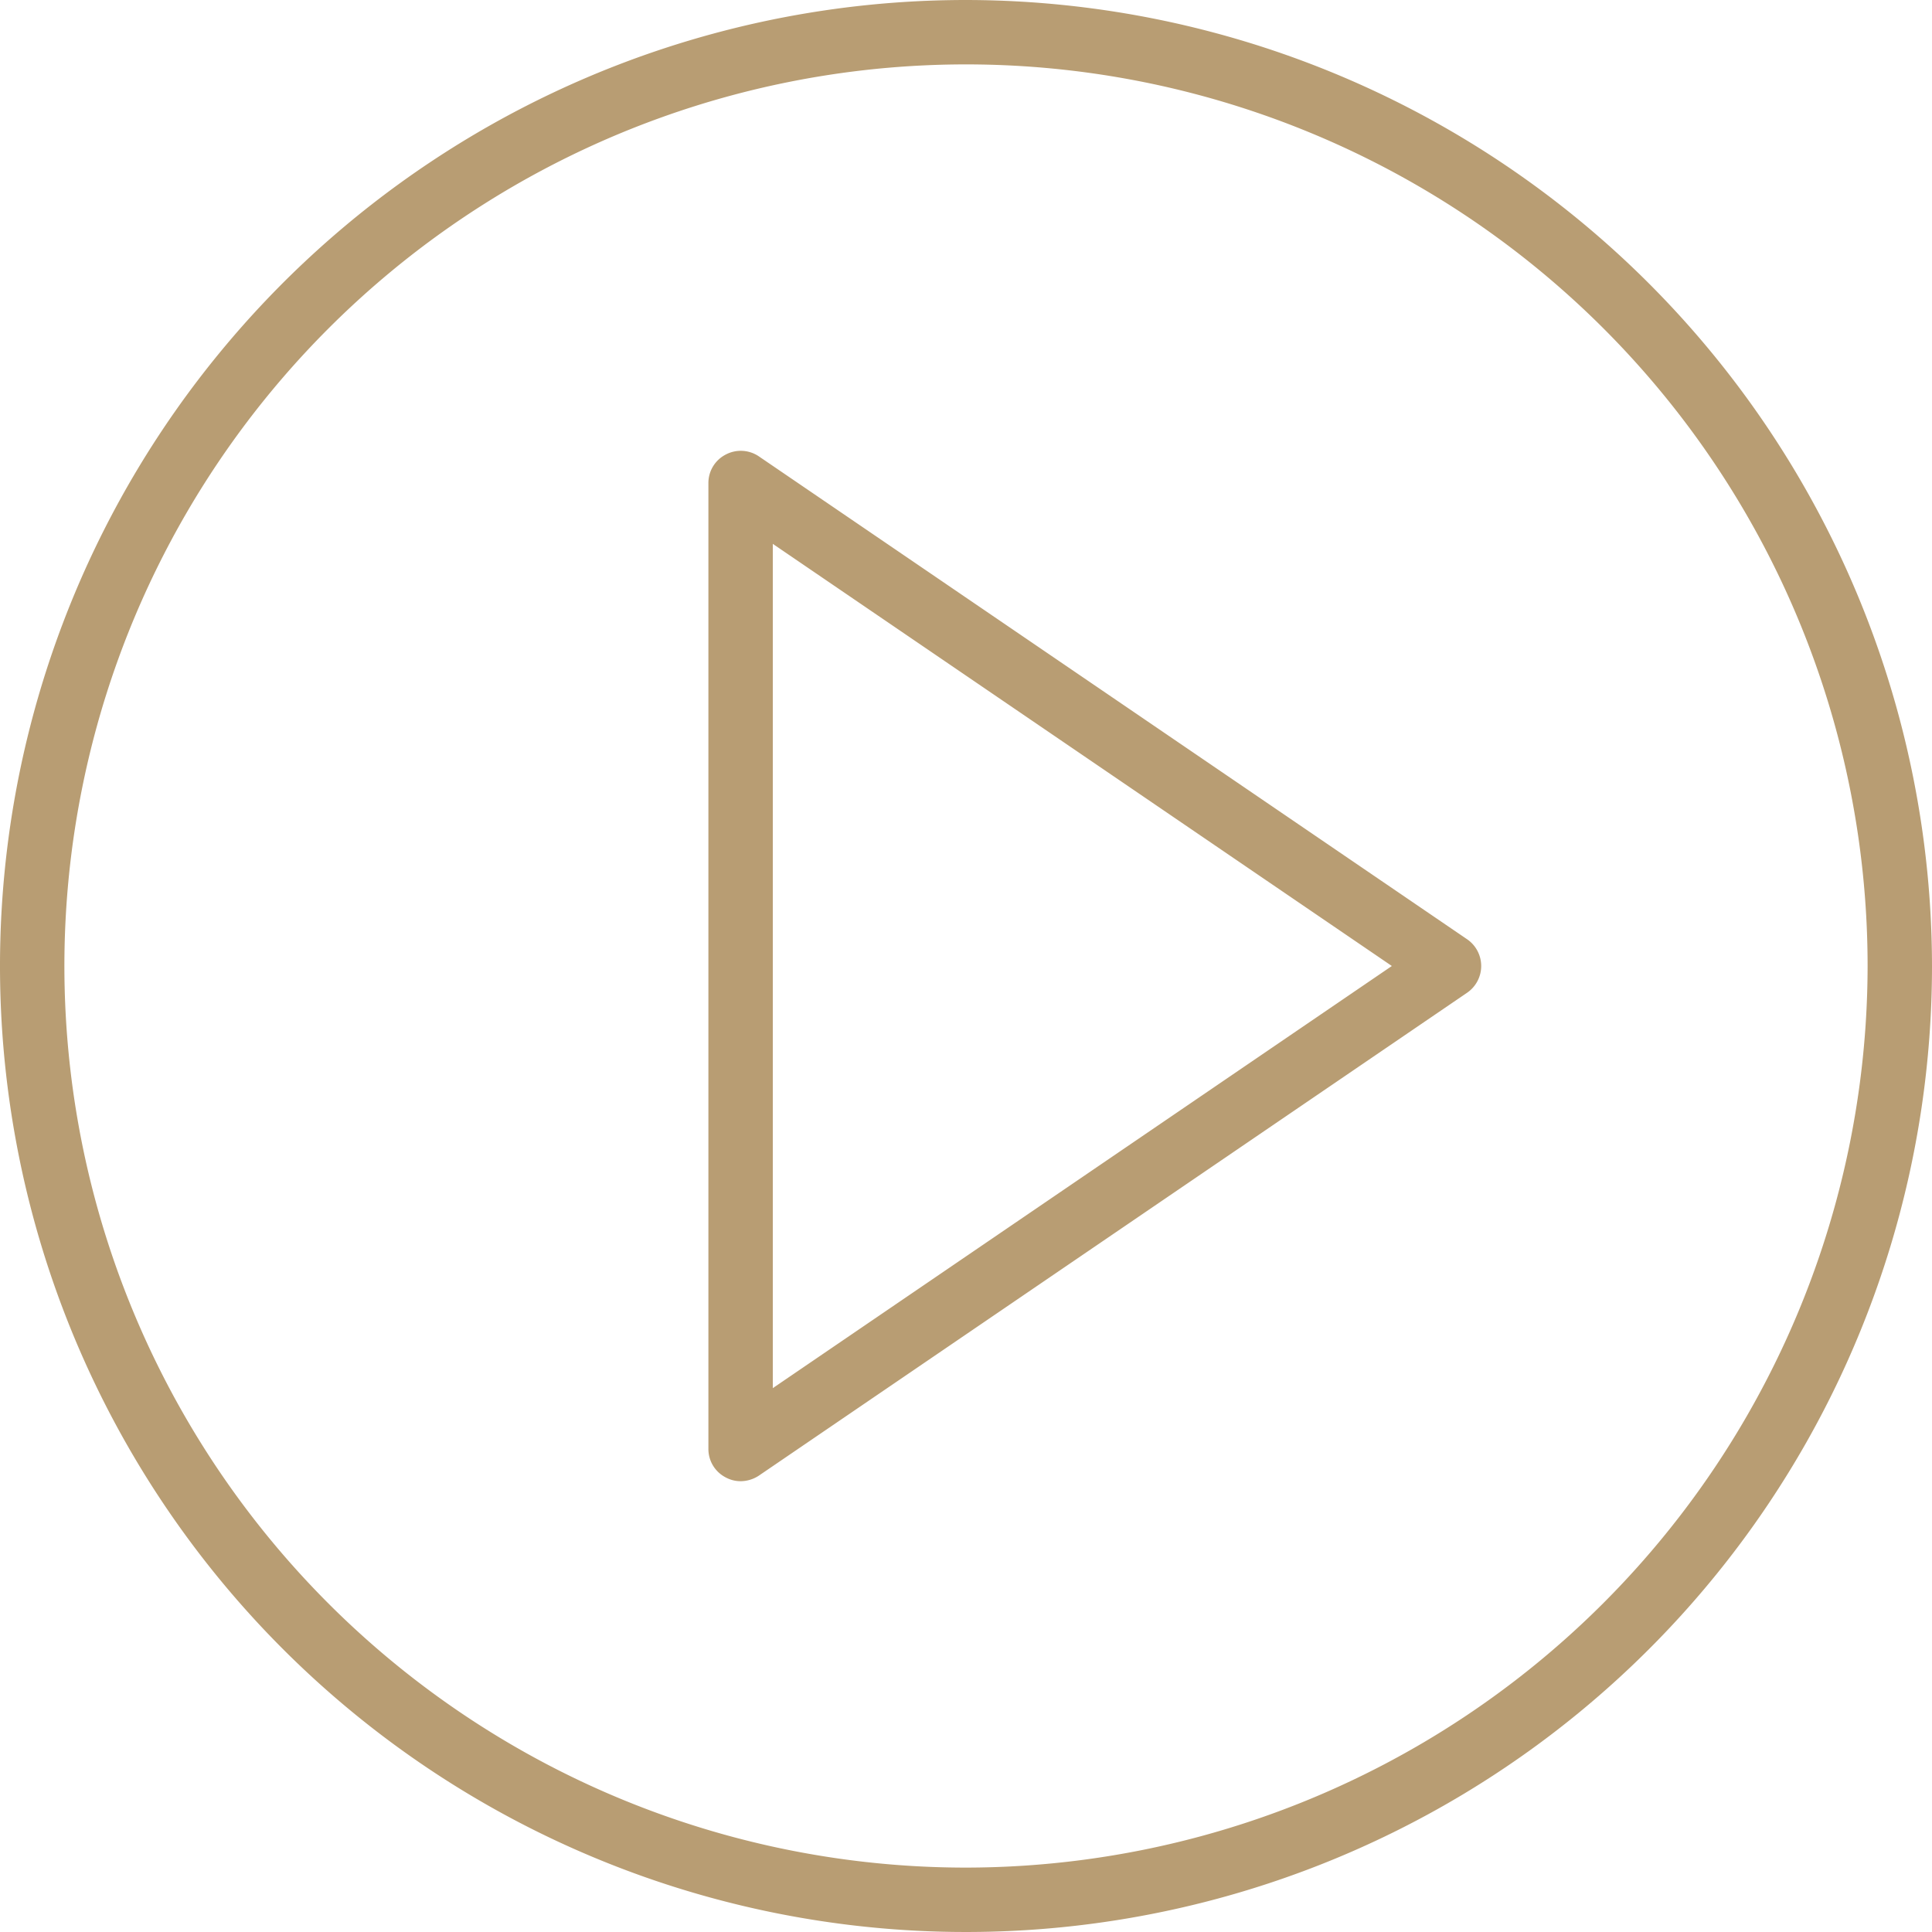 <svg xmlns="http://www.w3.org/2000/svg" width="60" height="60" viewBox="0 0 60 60">
  <defs>
    <style>
      .cls-1 {
        fill: #b89d73;
        fill-rule: evenodd;
      }
    </style>
  </defs>
  <path id="Forma_1" data-name="Forma 1" class="cls-1" d="M574.563,4127.17l-22-15a1,1,0,0,0-1.031-.05,0.991,0.991,0,0,0-.532.88v30a0.99,0.99,0,0,0,.533.88,0.972,0.972,0,0,0,.467.12,1.038,1.038,0,0,0,.563-0.17l22-15A1.007,1.007,0,0,0,574.563,4127.17ZM553,4141.11v-26.22L572.225,4128Zm6-43.11a30,30,0,1,0,30,30A30.035,30.035,0,0,0,559,4098Zm0,58a28,28,0,1,1,28-28A28.031,28.031,0,0,1,559,4156Z" transform="translate(-529 -4098)"/>
</svg>
